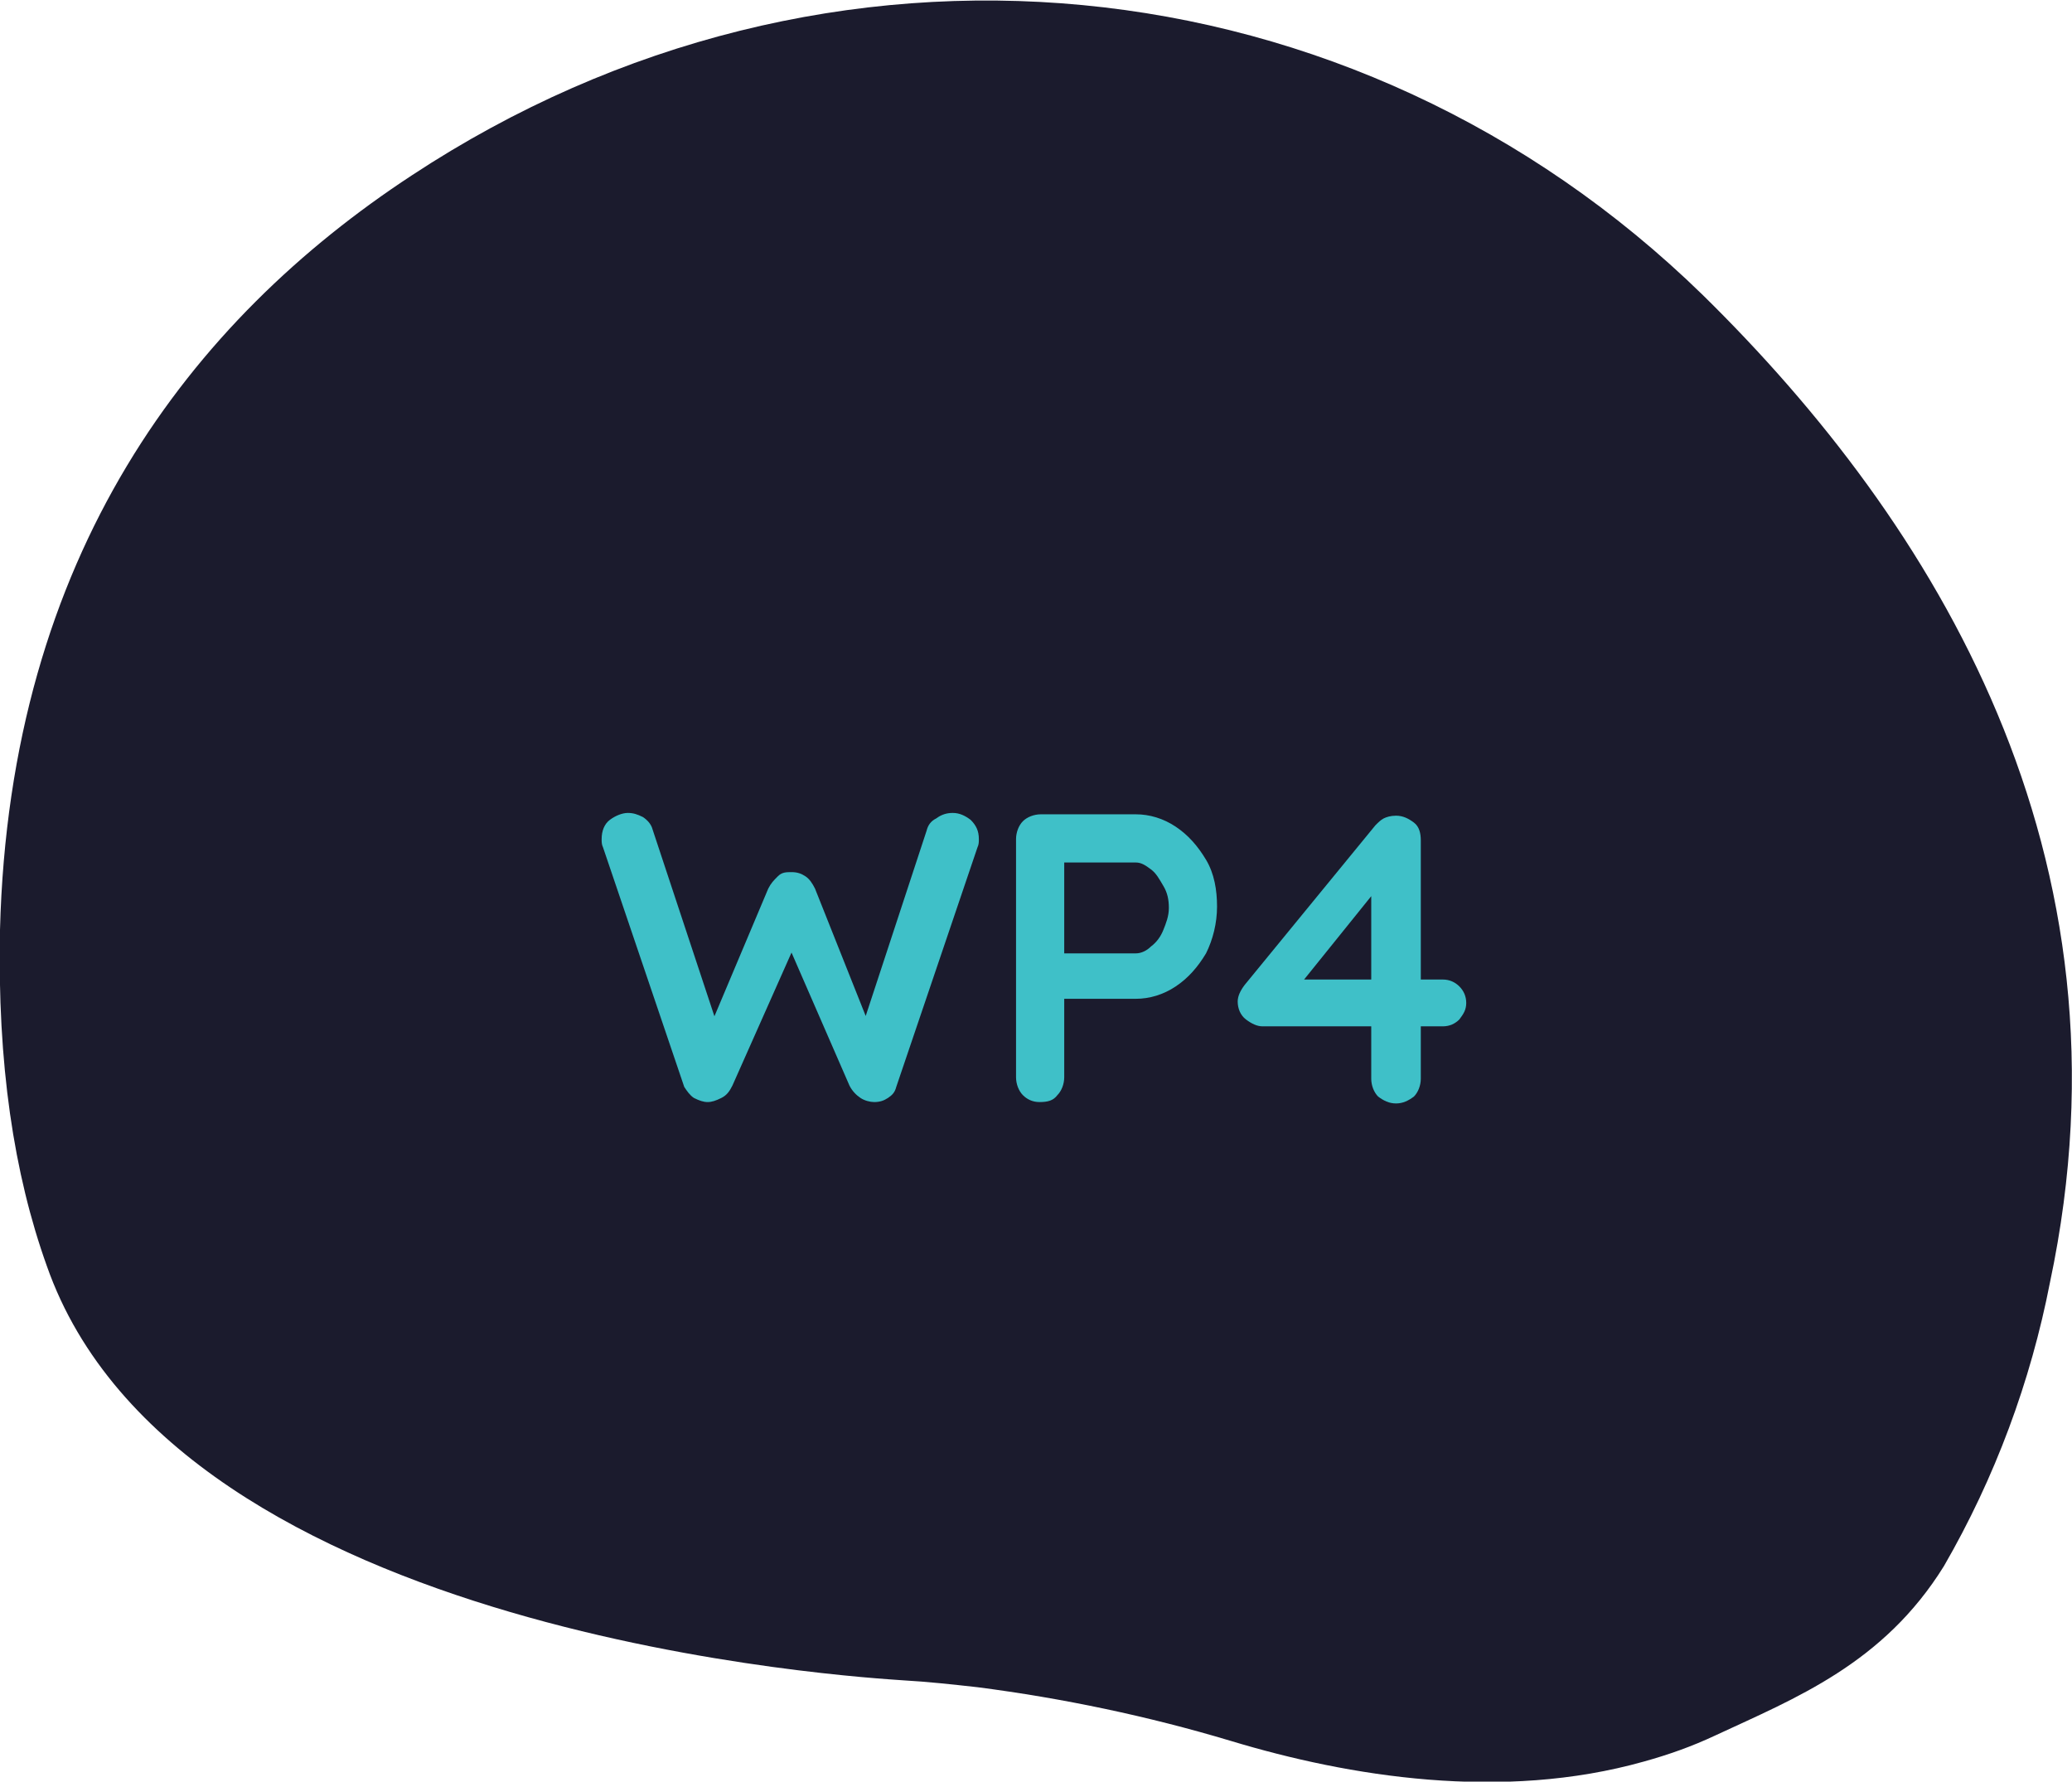 <?xml version="1.0" encoding="utf-8"?>
<!-- Generator: Adobe Illustrator 19.0.0, SVG Export Plug-In . SVG Version: 6.00 Build 0)  -->
<svg version="1.1" id="Layer_1" xmlns="http://www.w3.org/2000/svg" xmlns:xlink="http://www.w3.org/1999/xlink" x="0px" y="0px"
	 viewBox="-25.2 57.5 150.5 129.4" style="enable-background:new -25.2 57.5 150.5 129.4;" xml:space="preserve">
<style type="text/css">
	.st0{fill:#1B1B2D;}
	.st1{enable-background:new    ;}
	.st2{fill:#3FC0C8;}
</style>
<g id="Group_14819" transform="translate(-70 -2519.855)">
	<path id="Path_47311" class="st0" d="M168.5,2598.8c-25.3-24.7-63.6-28.6-93.8-8.7c-16,10.5-29.2,27.5-29.9,54.8
		c-0.2,9.7,1,17.7,3.4,24.4c9.5,27.1,59.5,29.9,62.2,30.1c1.8,0.1,3.6,0.3,5.4,0.5c6.2,0.8,12.4,2.1,18.4,3.9
		c8.6,2.6,19.7,4.4,30,1.5c1.8-0.5,3.5-1.1,5.2-1.9c5.8-2.7,12.2-5.2,16.6-12.3c3.7-6.4,6.3-13.4,7.7-20.6
		C200.3,2639.4,185.3,2615.3,168.5,2598.8z"/>
	<g class="st1">
		<path class="st2" d="M114,2636.4c0.5,0,0.9,0.2,1.3,0.5c0.4,0.4,0.6,0.8,0.6,1.4c0,0.2,0,0.4-0.1,0.6l-5.9,17.4
			c-0.1,0.4-0.3,0.6-0.6,0.8s-0.6,0.3-1,0.3c-0.3,0-0.7-0.1-1-0.3s-0.6-0.5-0.8-0.9l-4.4-10.1l0.3,0.2l-4.4,9.9
			c-0.2,0.4-0.4,0.7-0.8,0.9s-0.7,0.3-1,0.3s-0.6-0.1-1-0.3c-0.3-0.2-0.5-0.5-0.7-0.8l-5.9-17.4c-0.1-0.2-0.1-0.4-0.1-0.6
			c0-0.6,0.2-1.1,0.6-1.4c0.4-0.3,0.9-0.5,1.3-0.5s0.7,0.1,1.1,0.3c0.3,0.2,0.6,0.5,0.7,0.9l4.8,14.5h-0.7l4.3-10.2
			c0.2-0.4,0.4-0.6,0.7-0.9s0.6-0.3,1-0.3s0.7,0.1,1,0.3s0.5,0.5,0.7,0.9l3.9,9.8l-0.5,0.3l4.7-14.3c0.1-0.4,0.3-0.7,0.7-0.9
			C113.2,2636.5,113.6,2636.4,114,2636.4z"/>
		<path class="st2" d="M127.3,2636.5c1,0,2,0.3,2.9,0.9c0.9,0.6,1.6,1.4,2.2,2.4c0.6,1,0.8,2.2,0.8,3.4s-0.3,2.4-0.8,3.4
			c-0.6,1-1.3,1.8-2.2,2.4c-0.9,0.6-1.9,0.9-2.9,0.9h-5.5l0.3-0.5v6.2c0,0.5-0.2,1-0.5,1.3c-0.3,0.4-0.7,0.5-1.3,0.5
			c-0.5,0-0.9-0.2-1.2-0.5s-0.5-0.8-0.5-1.3v-17.3c0-0.5,0.2-1,0.5-1.3s0.8-0.5,1.3-0.5L127.3,2636.5L127.3,2636.5z M127.3,2646.6
			c0.4,0,0.8-0.2,1.1-0.5c0.4-0.3,0.7-0.7,0.9-1.2s0.4-1,0.4-1.6s-0.1-1.1-0.4-1.6s-0.5-0.9-0.9-1.2s-0.7-0.5-1.1-0.5h-5.6l0.4-0.5
			v7.6l-0.3-0.5H127.3z"/>
		<path class="st2" d="M146.2,2657.5c-0.5,0-0.9-0.2-1.3-0.5c-0.3-0.3-0.5-0.8-0.5-1.3v-14.1l0.6,0.1l-5.8,7.2l-0.2-0.4h10.6
			c0.5,0,0.9,0.2,1.2,0.5s0.5,0.7,0.5,1.2s-0.2,0.8-0.5,1.2c-0.3,0.3-0.7,0.5-1.2,0.5h-13.1c-0.4,0-0.8-0.2-1.2-0.5
			s-0.6-0.8-0.6-1.3c0-0.4,0.2-0.8,0.5-1.2l9.5-11.6c0.2-0.2,0.4-0.4,0.6-0.5s0.5-0.2,0.9-0.2c0.5,0,0.9,0.2,1.3,0.5
			s0.5,0.8,0.5,1.3v17.3c0,0.5-0.2,1-0.5,1.3C147.1,2657.3,146.7,2657.5,146.2,2657.5z"/>
	</g>
</g>
</svg>
